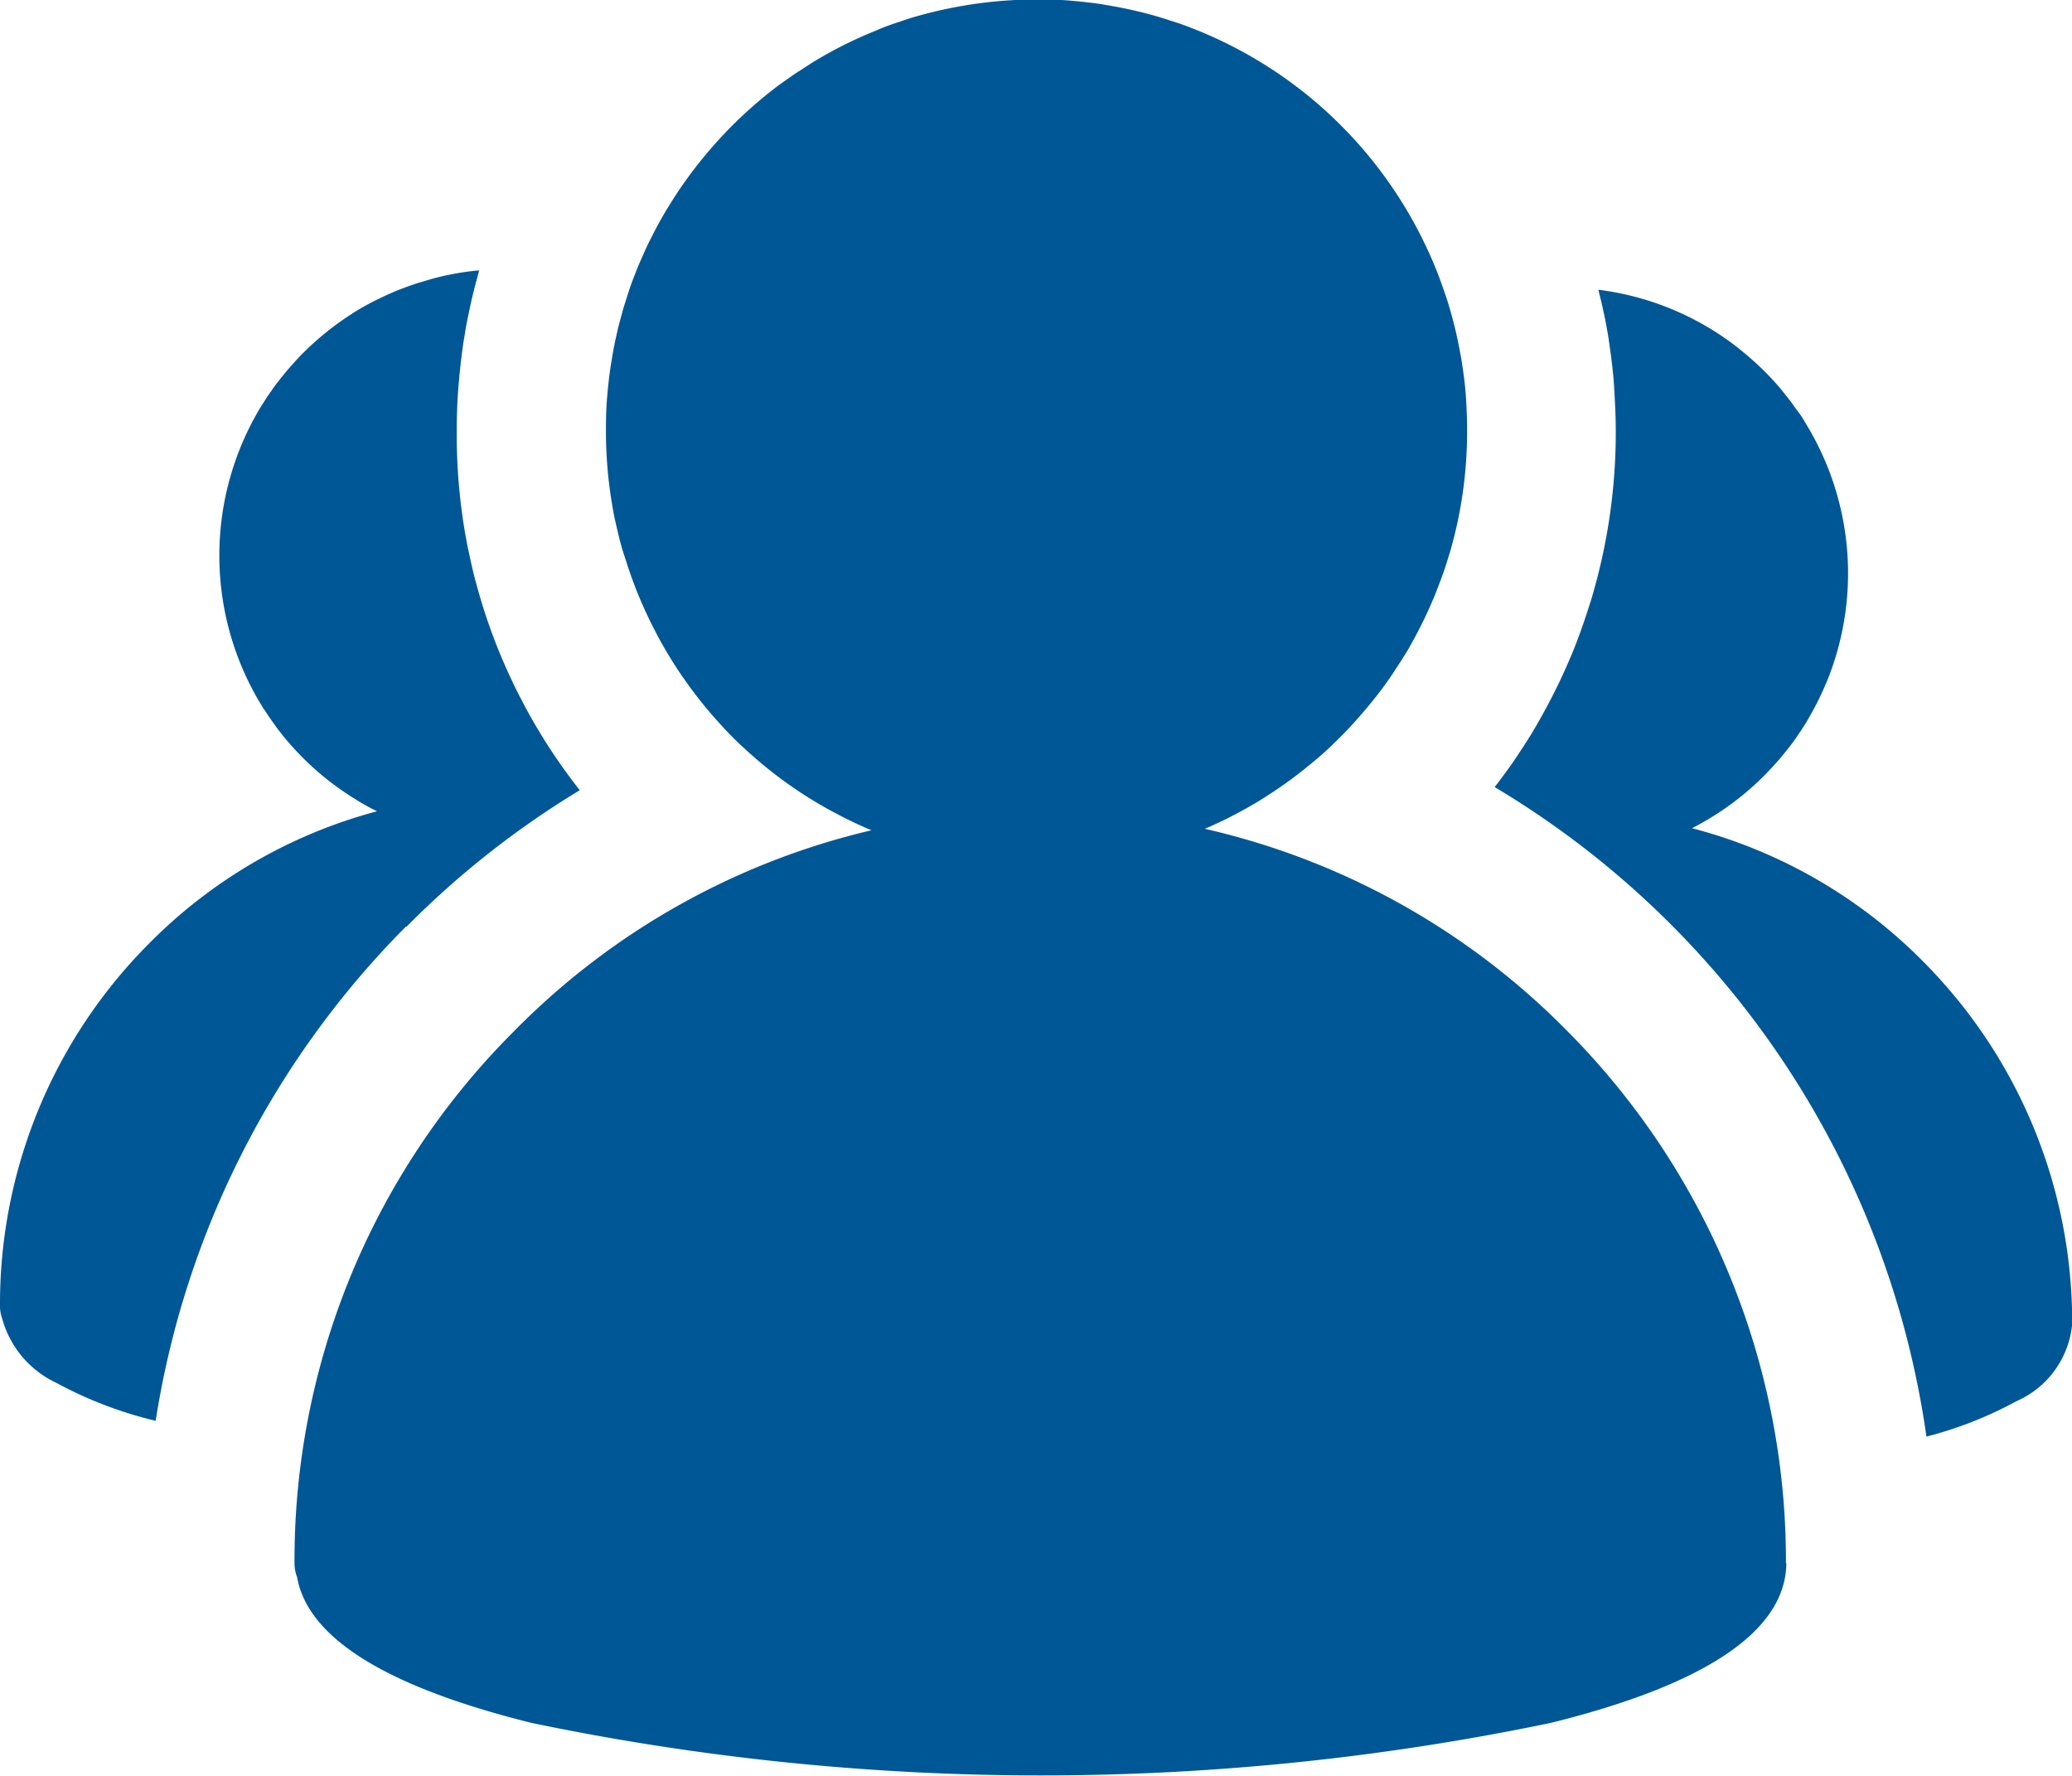 <svg id="组_21661" data-name="组 21661" xmlns="http://www.w3.org/2000/svg" width="23.998" height="20.569" viewBox="0 0 23.998 20.569">
  <path id="路径_12933" data-name="路径 12933" d="M209.278,184.809V184.8a8.709,8.709,0,0,0-2.53-6.155,8.558,8.558,0,0,0-4.2-2.345.407.407,0,0,1,.051-.022l.158-.073c.11-.054.215-.11.32-.17.07-.04.137-.081.207-.127.134-.086.266-.18.392-.28s.247-.2.363-.315q.089-.085.169-.17a5.7,5.7,0,0,0,.387-.458c.048-.065.094-.129.14-.2s.089-.135.129-.2c.03-.046.056-.094.083-.143a5.062,5.062,0,0,0,.279-.584c.038-.1.075-.194.107-.291.021-.067.043-.137.064-.207a5.011,5.011,0,0,0,.188-1.37c0-.129-.005-.258-.013-.385s-.024-.253-.043-.377c-.005-.04-.013-.083-.021-.124-.022-.124-.048-.245-.078-.363-.011-.04-.021-.081-.032-.118q-.032-.117-.073-.234c-.027-.078-.054-.153-.083-.229a5.023,5.023,0,0,0-1.031-1.618q-.085-.089-.169-.17a5.008,5.008,0,0,0-1.614-1.034c-.075-.03-.153-.059-.228-.083s-.156-.051-.234-.073l-.118-.032c-.121-.03-.242-.057-.363-.078-.04-.008-.083-.013-.124-.022-.124-.019-.25-.032-.376-.043s-.255-.013-.384-.013a5.092,5.092,0,0,0-1.367.188c-.07.019-.137.04-.207.065-.1.032-.2.067-.29.108a4.84,4.84,0,0,0-.583.28c-.048.027-.094.054-.142.083q-.1.065-.2.129c-.064.043-.132.092-.2.14a5.267,5.267,0,0,0-.457.388q-.089.085-.169.17-.165.174-.314.363c-.1.127-.191.256-.279.393-.043.067-.086.137-.126.207-.059.1-.115.213-.169.32-.024.051-.048.105-.072.159s-.051.116-.073.175c-.03.075-.059.153-.083.229s-.051.156-.072.234l-.032.118c-.013.048-.024.1-.035.148-.016.073-.032.145-.043.218-.008.04-.013.083-.021.124-.019.124-.032.25-.043.377s-.013.256-.013.385a5.079,5.079,0,0,0,.078.886c.013.083.032.164.051.245.027.121.059.24.1.358a4.954,4.954,0,0,0,.322.789l.056.108a5.039,5.039,0,0,0,.693.98l.081.089q.085.089.169.17l.089.081a4.916,4.916,0,0,0,.977.695l.107.057c.115.059.231.113.352.164a8.54,8.54,0,0,0-4.144,2.332,8.652,8.652,0,0,0-2.538,6.16.439.439,0,0,0,.03.159c.124.705,1.034,1.271,2.715,1.688a28.935,28.935,0,0,0,11.805,0c1.786-.442,2.7-1.055,2.728-1.823v-.03Z" transform="translate(-188.593 -166.7)" fill="#005795"/>
  <path id="路径_12934" data-name="路径 12934" d="M70.307,290.6a10.385,10.385,0,0,1,2.008-1.582,6.651,6.651,0,0,1-.621-.944c-.027-.048-.051-.1-.075-.143a6.623,6.623,0,0,1-.433-1.063c-.048-.159-.094-.32-.129-.482-.024-.108-.048-.218-.067-.328a6.738,6.738,0,0,1-.1-1.187c0-.172.005-.344.019-.517s.032-.339.056-.506c.008-.056.019-.11.027-.167.016-.094.038-.191.059-.293.016-.073.032-.137.048-.2s.03-.108.043-.161l.008-.03q-.1.008-.2.024c-.054.008-.11.019-.164.03s-.108.024-.161.038-.1.03-.156.046-.1.032-.153.051a2.91,2.91,0,0,0-.3.126l-.073.035c-.094.048-.188.1-.277.159a3.375,3.375,0,0,0-.441.339c-.04.035-.078.073-.116.11-.056.057-.11.116-.161.175s-.1.121-.151.186c-.016.022-.032.043-.046.065-.03.043-.062.086-.089.132l-.043.067a3.328,3.328,0,0,0,0,3.439c.013.021.027.046.043.067.03.046.059.089.089.132.016.022.032.043.046.065a3.291,3.291,0,0,0,.911.834l.051.032c.067.04.137.078.207.113A5.818,5.818,0,0,0,67.32,290.8a5.91,5.91,0,0,0-1.72,4.19.418.418,0,0,0,.024.143,1.159,1.159,0,0,0,.626.748,4.682,4.682,0,0,0,1.153.441,10.393,10.393,0,0,1,2.9-5.726ZM89.6,295.192a5.92,5.92,0,0,0-1.72-4.184,5.831,5.831,0,0,0-2.683-1.55,3.308,3.308,0,0,0,.995-.78c.005-.005.008-.011.013-.013l.081-.1.024-.03c.04-.051.078-.1.116-.159.011-.014.019-.03.03-.043.032-.051.065-.1.094-.153a3.386,3.386,0,0,0,.18-.355c.008-.021.019-.043.027-.062a3.319,3.319,0,0,0-.218-2.952l-.056-.094c-.021-.035-.046-.07-.07-.1s-.056-.081-.086-.118c-.051-.065-.1-.129-.156-.191a3.083,3.083,0,0,0-.282-.28c-.056-.051-.118-.1-.177-.148a3.286,3.286,0,0,0-1.6-.659c.038.151.073.3.1.457.011.054.019.11.027.167.024.167.046.336.056.506s.019.344.019.517a6.745,6.745,0,0,1-.255,1.84c-.024.089-.054.18-.086.277-.043.132-.091.264-.142.393a6.838,6.838,0,0,1-.379.788c-.04.073-.075.132-.11.191-.056.092-.116.183-.175.272s-.124.178-.188.264c-.021.03-.046.059-.067.089a10.469,10.469,0,0,1,5,7.523,4.545,4.545,0,0,0,1.046-.412,1.084,1.084,0,0,0,.64-.872V295.2a.01.01,0,0,0,0-.008Z" transform="translate(-65.6 -279.865)" fill="#005795"/>
</svg>
